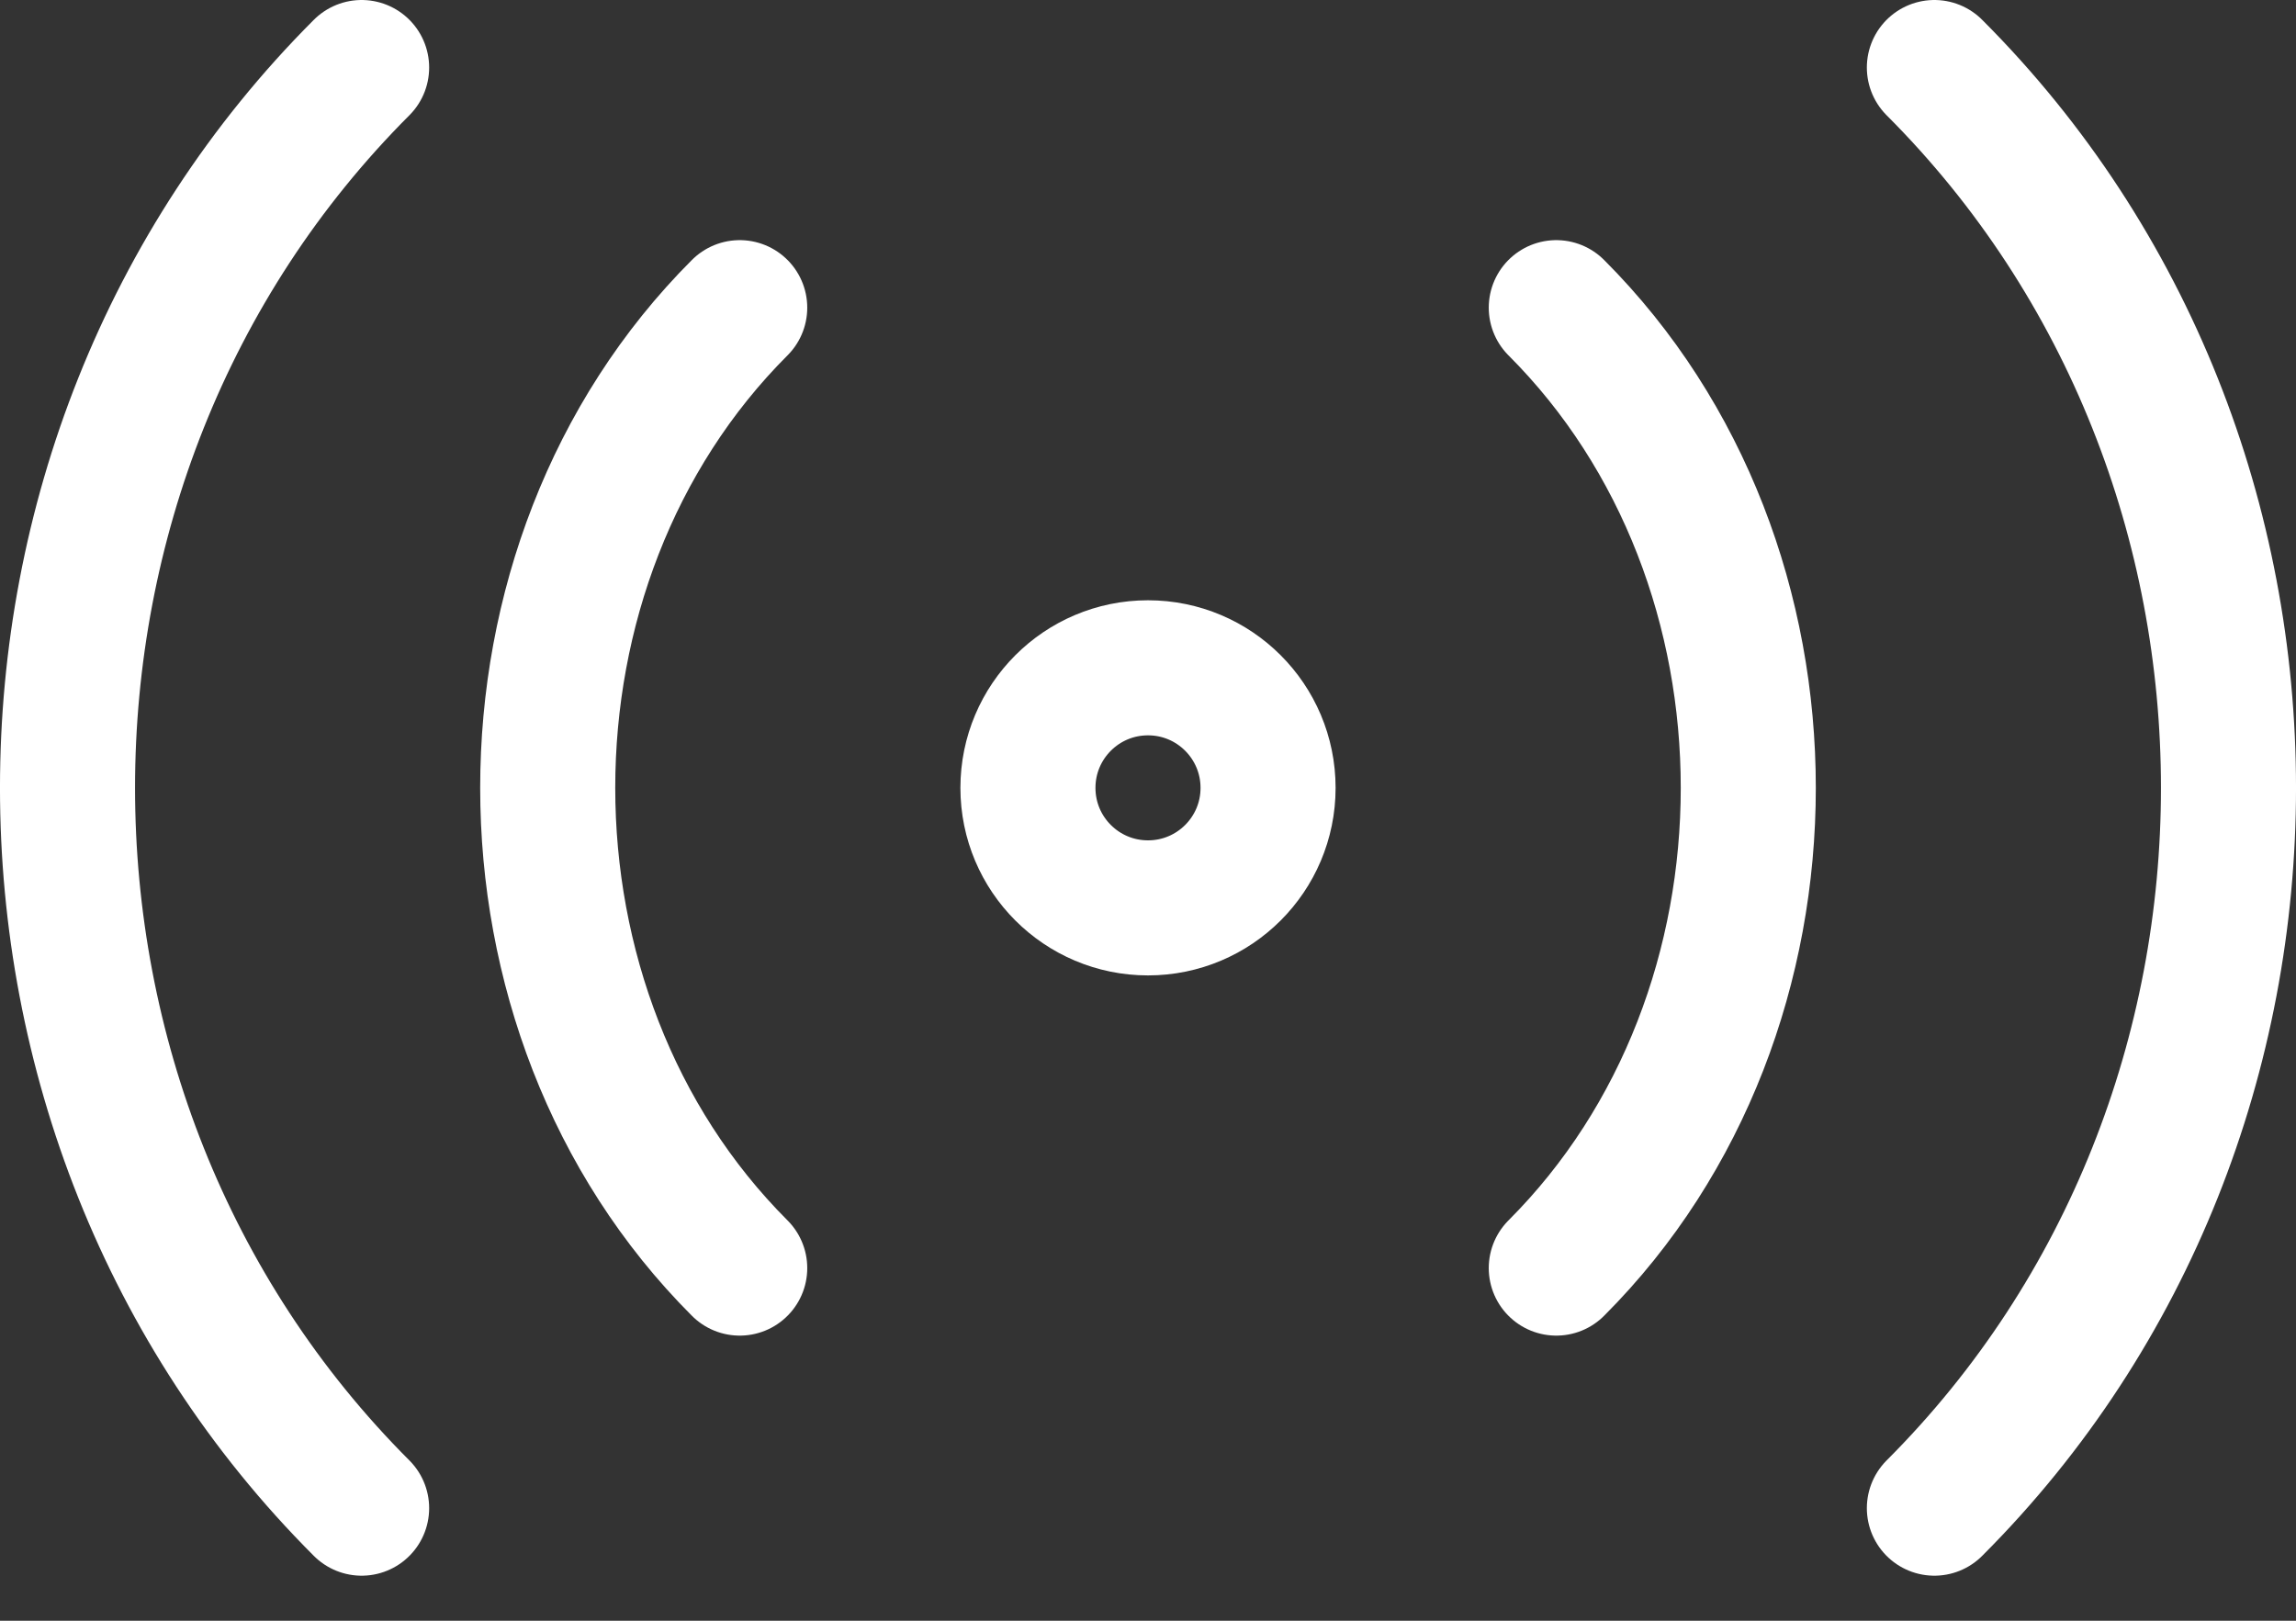 <svg width="34" height="24" viewBox="0 0 34 24" fill="none" xmlns="http://www.w3.org/2000/svg">
<rect x="0" y="0" width="34" height="24" fill="#333333" stroke="none"/>
<path d="M5.355 1C-0.452 6.807 -0.452 16.527 5.355 22.333M10.954 4.556C7.163 8.346 7.163 14.987 10.954 18.778M28.645 22.333C34.452 16.527 34.452 6.807 28.645 1M23.046 18.778C26.837 14.987 26.837 8.346 23.046 4.556" stroke="white" stroke-width="2" stroke-linecap="round"/>
<path d="M17 13.444C17.982 13.444 18.778 12.649 18.778 11.667C18.778 10.685 17.982 9.889 17 9.889C16.018 9.889 15.222 10.685 15.222 11.667C15.222 12.649 16.018 13.444 17 13.444Z" stroke="white" stroke-width="2" stroke-linecap="round"/>
</svg>
